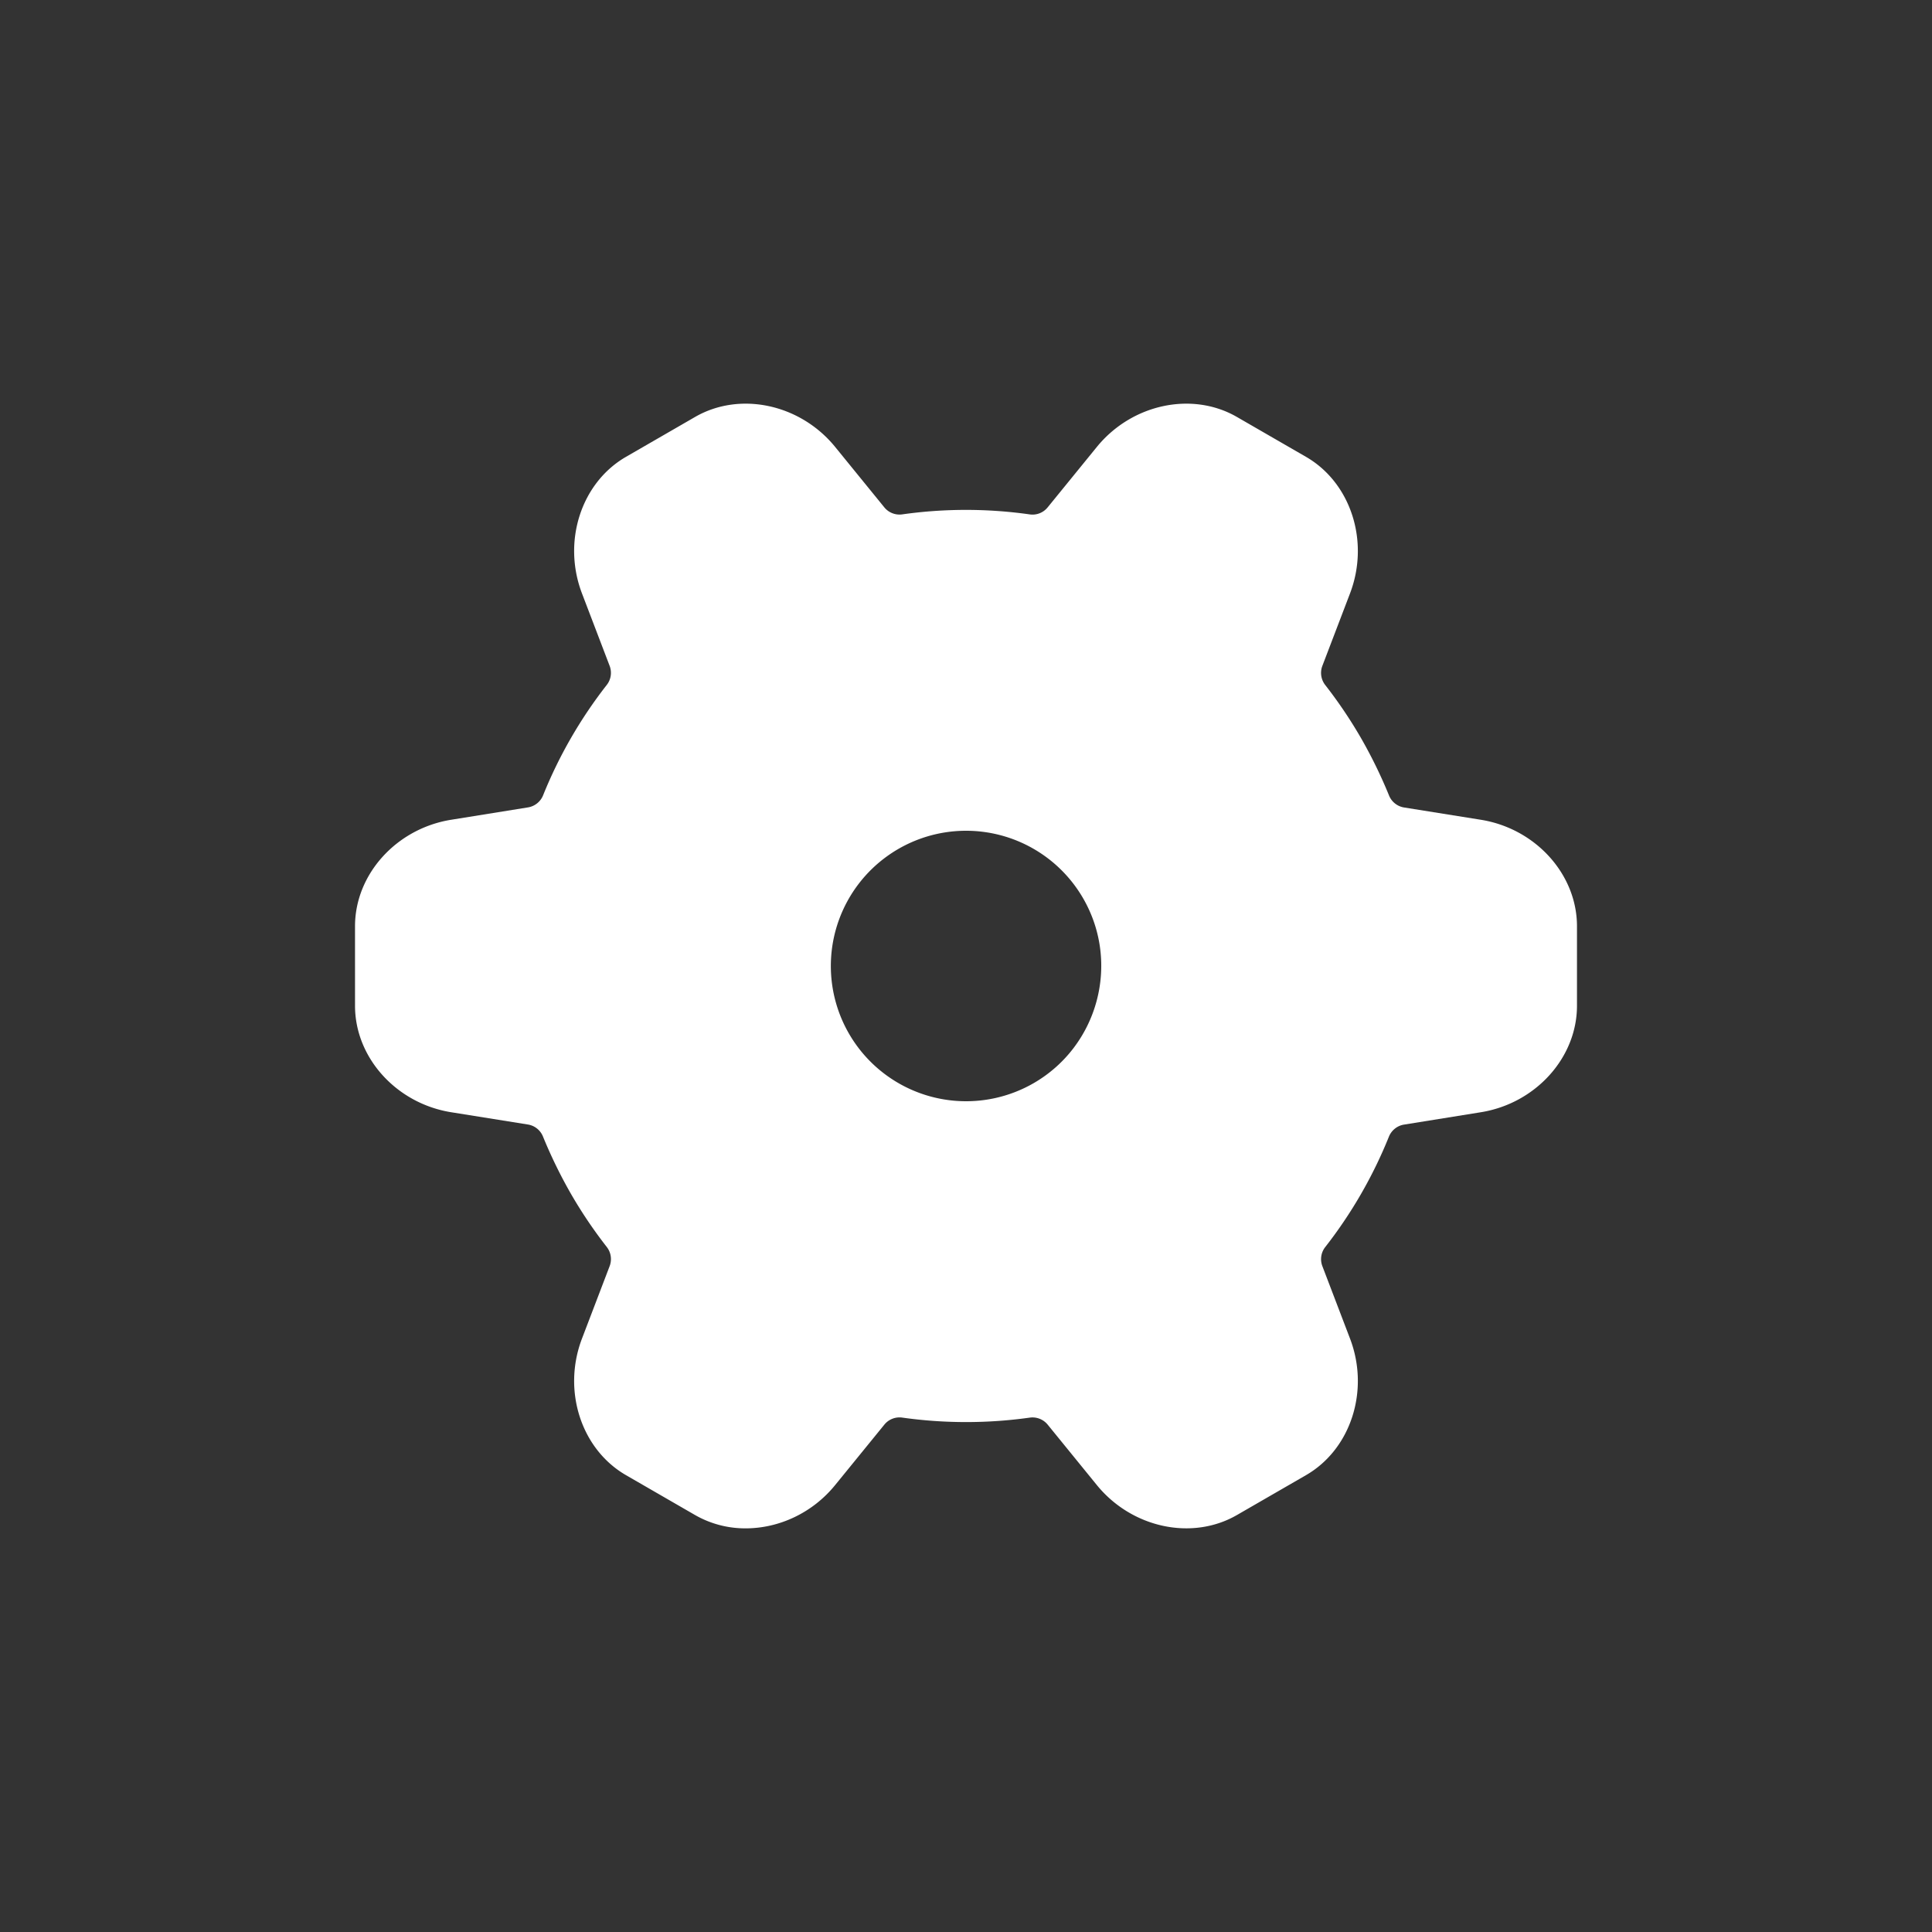 
<svg width="20px" height="20px" viewBox="0 0 2050 2050" data-name="Layer 3" id="Layer_3" xmlns="http://www.w3.org/2000/svg"><rect x="0" y="0" width="2050" height="2050" fill="#333333" stroke="none"/><defs><style>.cls-1{fill:#ffffff;}</style></defs><title/>
<path class="cls-1" d="M791.2,1621.7a107,107,0,0,1-53.8-14.2l-73.1-42.2c-47.7-27.5-67.8-89.8-46.8-144.9l29.4-77a20.9,20.9,0,0,0-3.1-20.3,489.1,489.1,0,0,1-37.9-56.2,509.9,509.9,0,0,1-29.7-60.8,20.8,20.8,0,0,0-16-12.9l-81.3-13c-58.3-9.3-102.2-57.9-102.2-113V982.8c0-55.1,43.9-103.7,102.2-113l81.4-13.1a20.9,20.9,0,0,0,16-12.9,483.5,483.5,0,0,1,67.5-117,20.8,20.8,0,0,0,3.1-20.2l-29.4-77c-21-55.1-.9-117.4,46.8-144.9l73.1-42.2c47.7-27.6,111.8-13.8,148.9,31.9l52,63.9a20.8,20.8,0,0,0,19,7.5,482.1,482.1,0,0,1,135.2,0,20.6,20.6,0,0,0,19.1-7.4l52.1-64c37.1-45.7,101.2-59.5,148.9-31.9l73.1,42.2c47.7,27.5,67.8,89.8,46.8,144.9l-29.4,77a20.9,20.9,0,0,0,3.1,20.3,489.1,489.1,0,0,1,37.9,56.2,509.9,509.9,0,0,1,29.7,60.8,20.8,20.8,0,0,0,16,12.9l81.3,13c58.3,9.3,102.2,57.9,102.2,113v84.4c0,55.1-43.9,103.7-102.2,113l-81.4,13.1a20.9,20.9,0,0,0-16,12.9,483.5,483.5,0,0,1-67.5,117,20.8,20.8,0,0,0-3.1,20.2l29.4,77c21,55.1.9,117.4-46.8,144.9l-73.1,42.2c-47.7,27.6-111.8,13.8-148.9-31.9l-52-63.9a20.8,20.8,0,0,0-19-7.5,485.9,485.9,0,0,1-135.2,0,20.7,20.7,0,0,0-19.1,7.4l-52.1,64C862.1,1605.5,826.4,1621.7,791.2,1621.7Zm233.6-740.2a143.5,143.5,0,1,0,72,267.8h0c68.5-39.6,92.1-127.5,52.5-196.1A143.5,143.5,0,0,0,1024.8,881.5Z"/></svg>